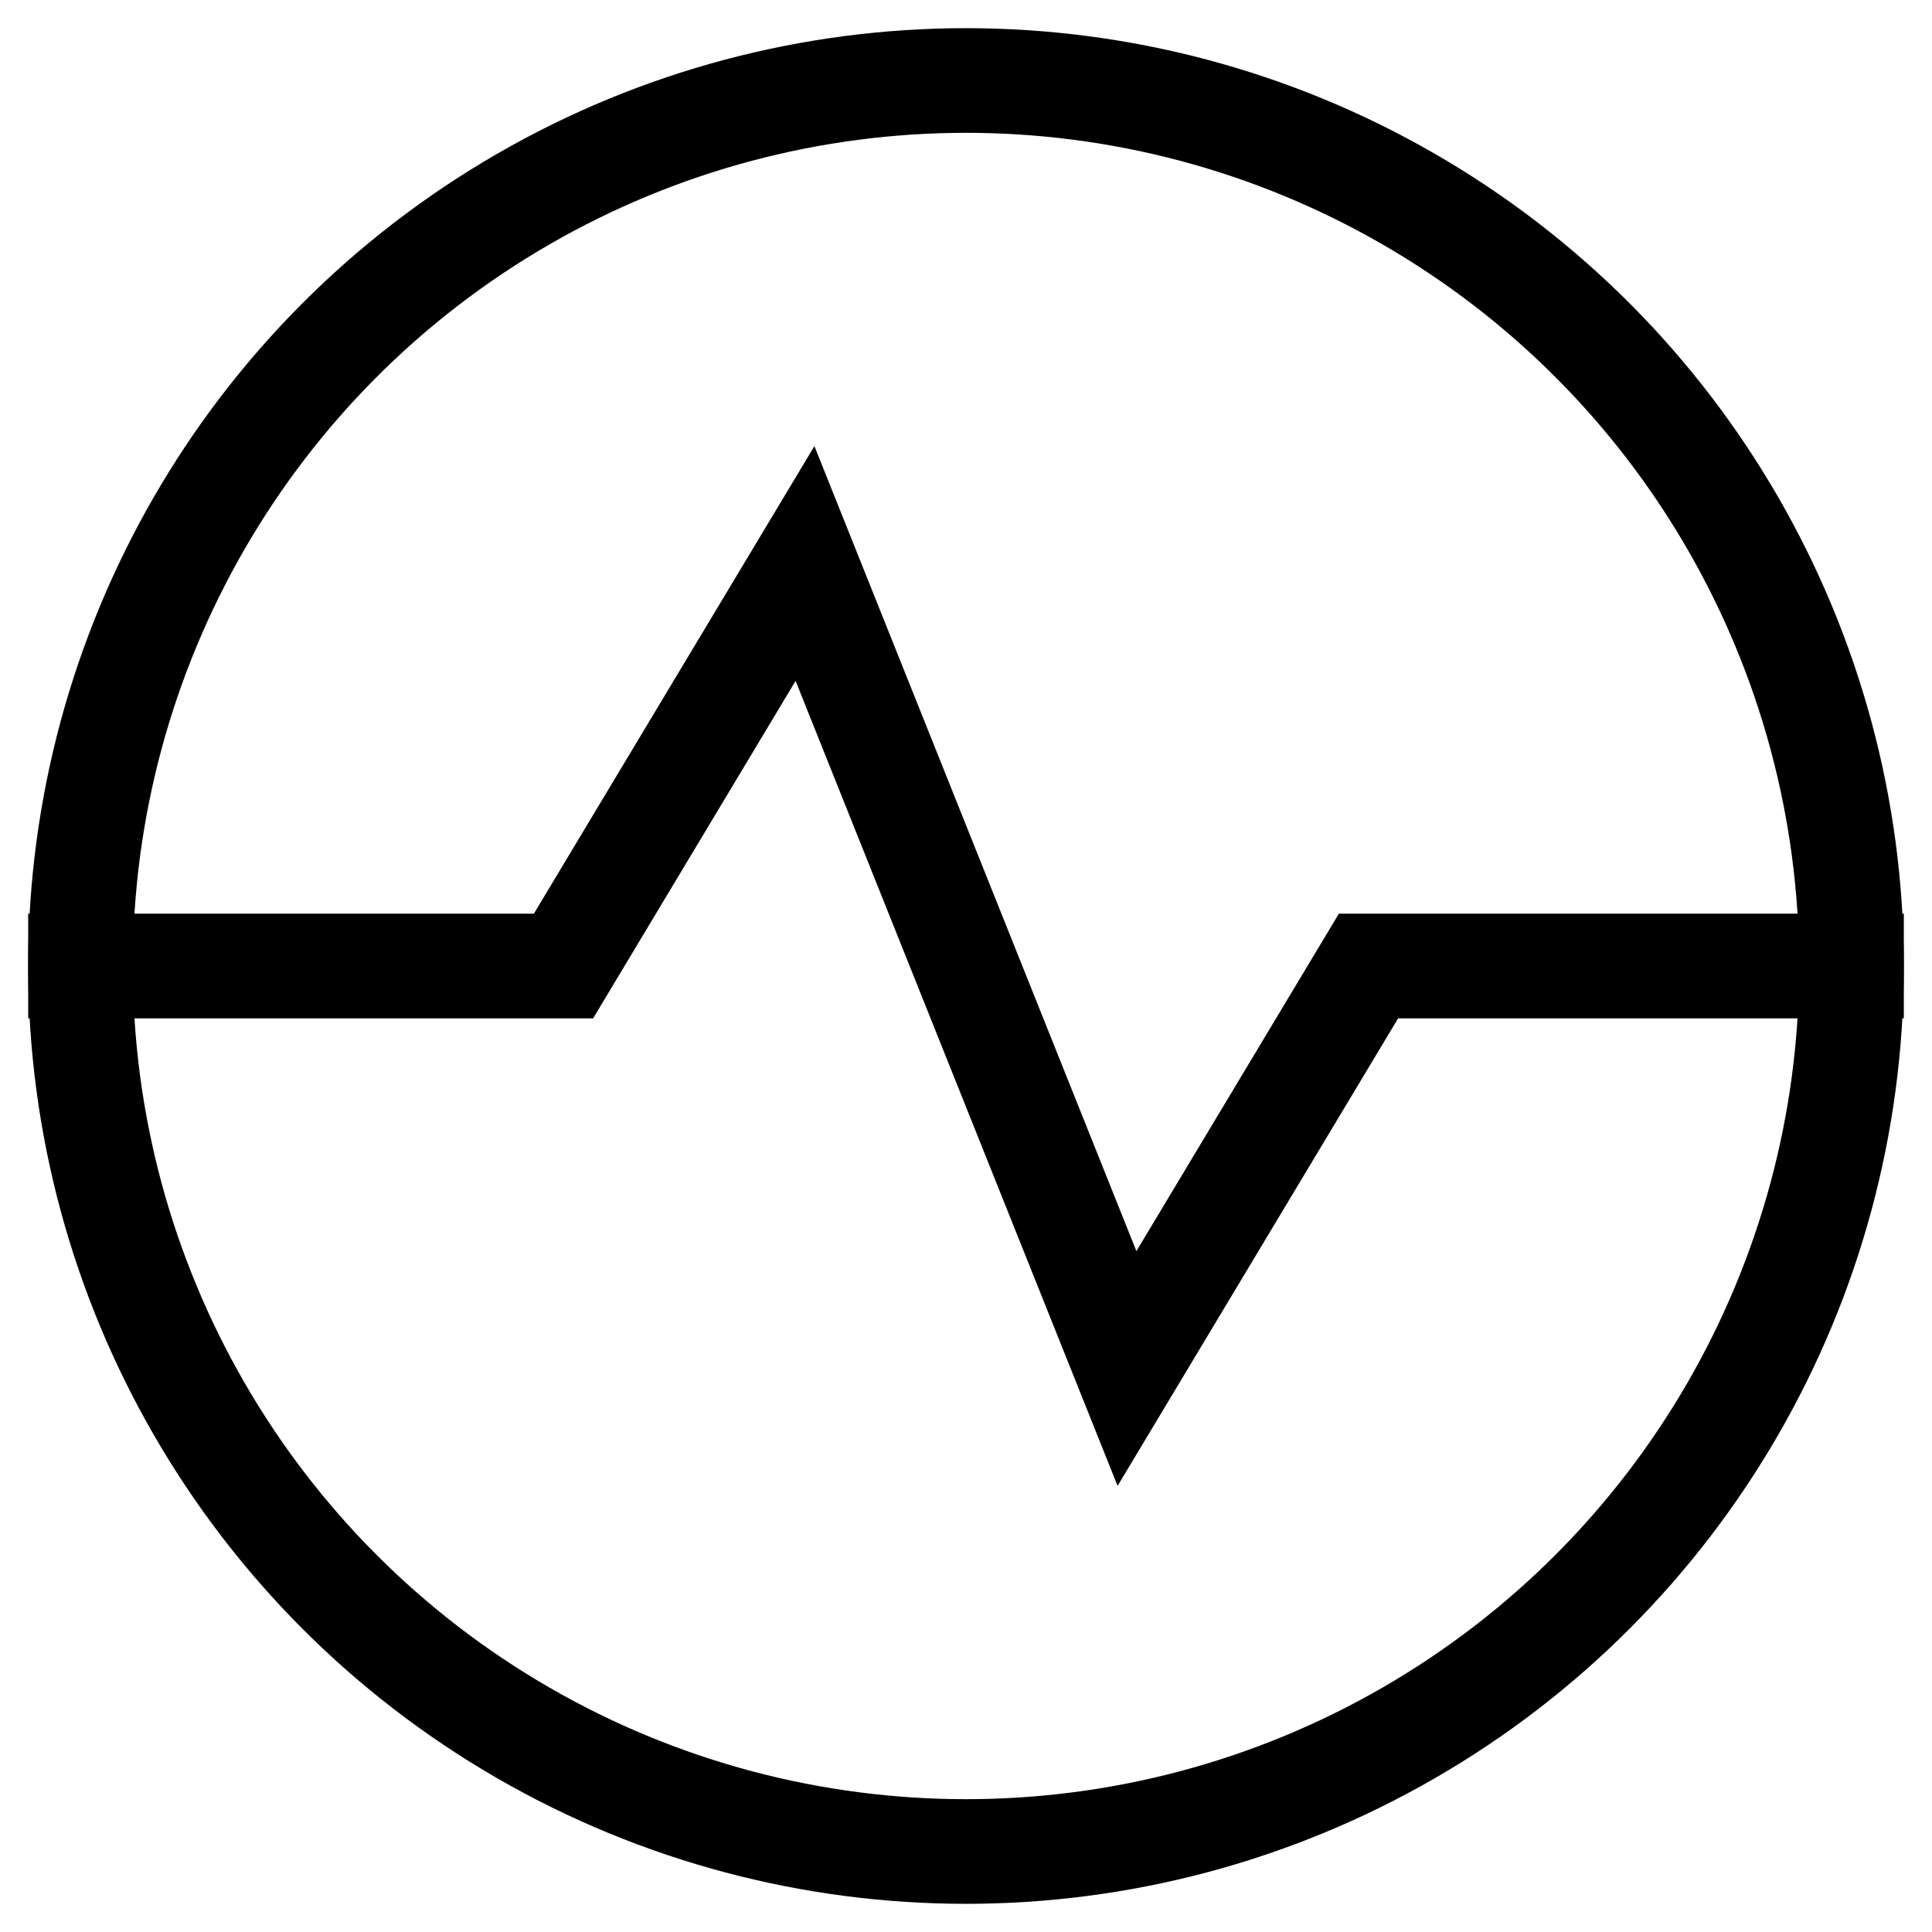 <svg xmlns="http://www.w3.org/2000/svg" width="24" height="24" viewBox="0 0 24 24">
    <g fill="none" fill-rule="evenodd" stroke="#000000" stroke-linecap="square" stroke-width="1.3" transform="translate(1 1)">
        <path d="M0 11h6l3-5 4 10 3-5h6"/>
        <circle cx="11" cy="11" r="11"/>
    </g>
</svg>
